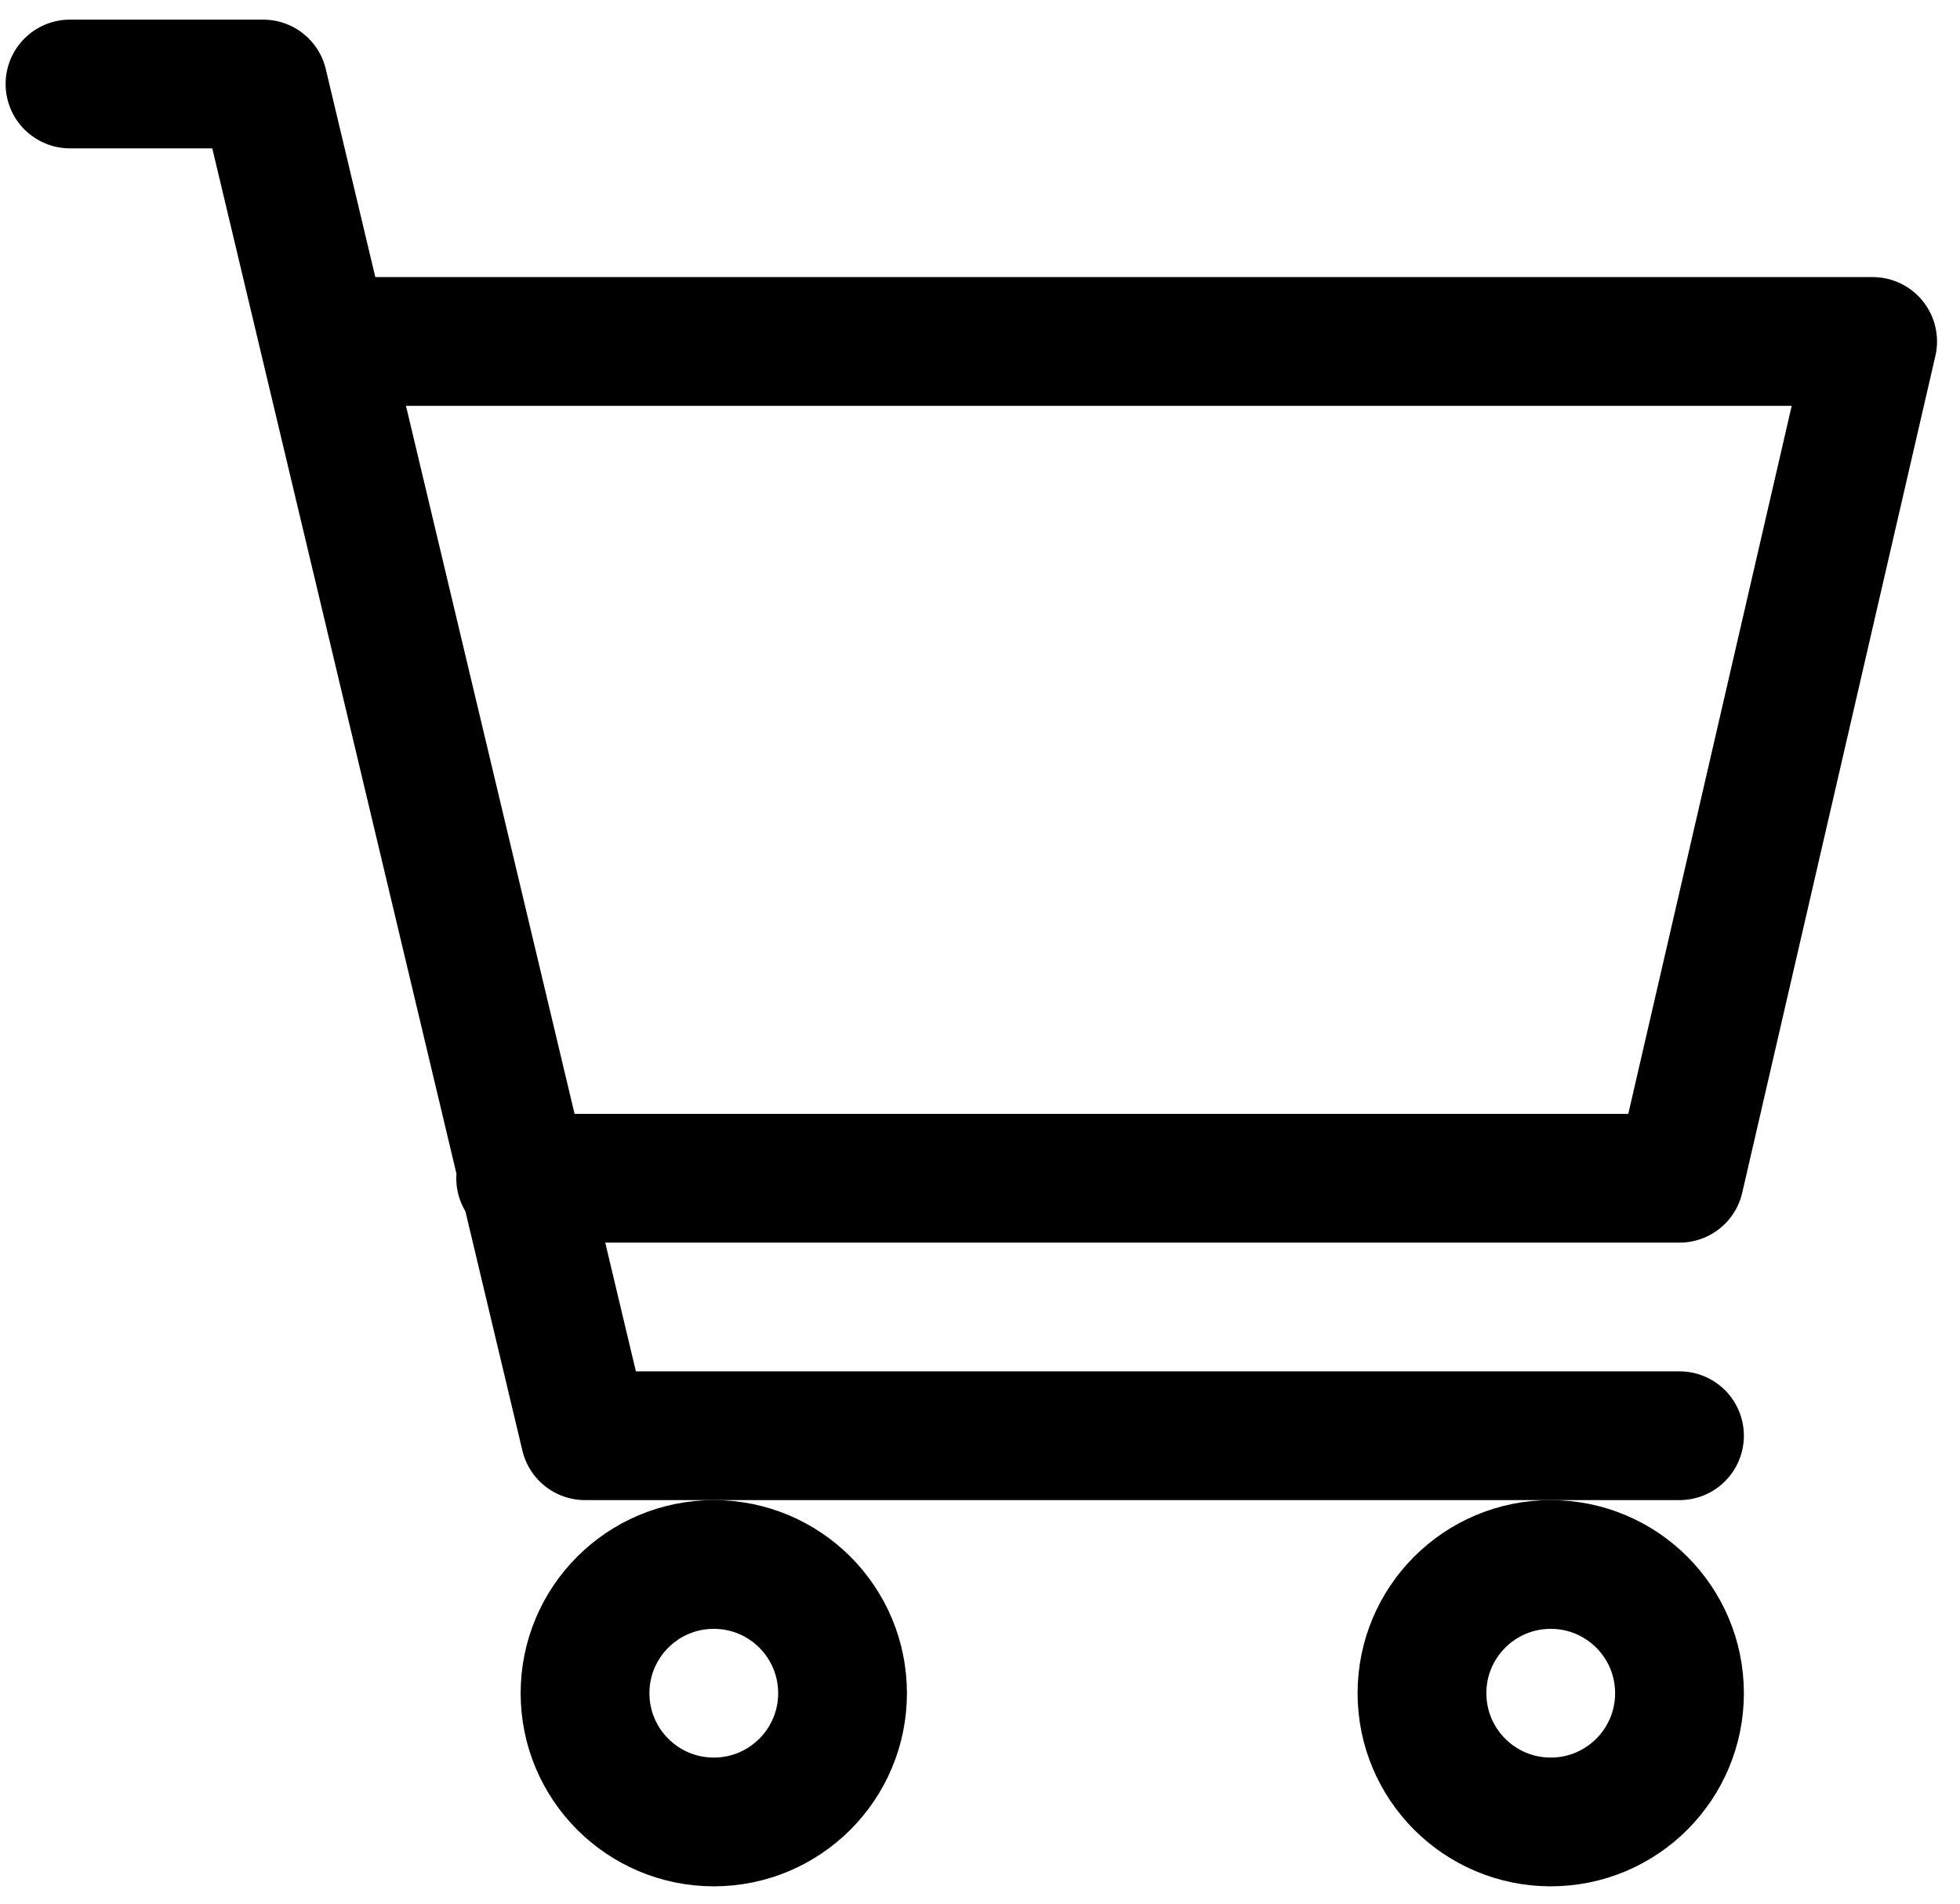 <svg width="35" height="34" viewBox="0 0 70 68" fill="none" xmlns="http://www.w3.org/2000/svg">
<path d="M11.697 12.197H66.88L59.982 42.088H18.595M59.982 51.285H20.894L9.398 3H2.5" stroke="black" stroke-width="4.599" stroke-linecap="round" stroke-linejoin="round"/>
<path d="M55.384 65.081C57.923 65.081 59.982 63.022 59.982 60.482C59.982 57.942 57.923 55.884 55.384 55.884C52.844 55.884 50.785 57.942 50.785 60.482C50.785 63.022 52.844 65.081 55.384 65.081Z" stroke="black" stroke-width="4.599" stroke-linecap="round" stroke-linejoin="round"/>
<path d="M25.493 65.081C28.033 65.081 30.091 63.022 30.091 60.482C30.091 57.942 28.033 55.884 25.493 55.884C22.953 55.884 20.894 57.942 20.894 60.482C20.894 63.022 22.953 65.081 25.493 65.081Z" stroke="black" stroke-width="4.599" stroke-linecap="round" stroke-linejoin="round"/>
</svg>
